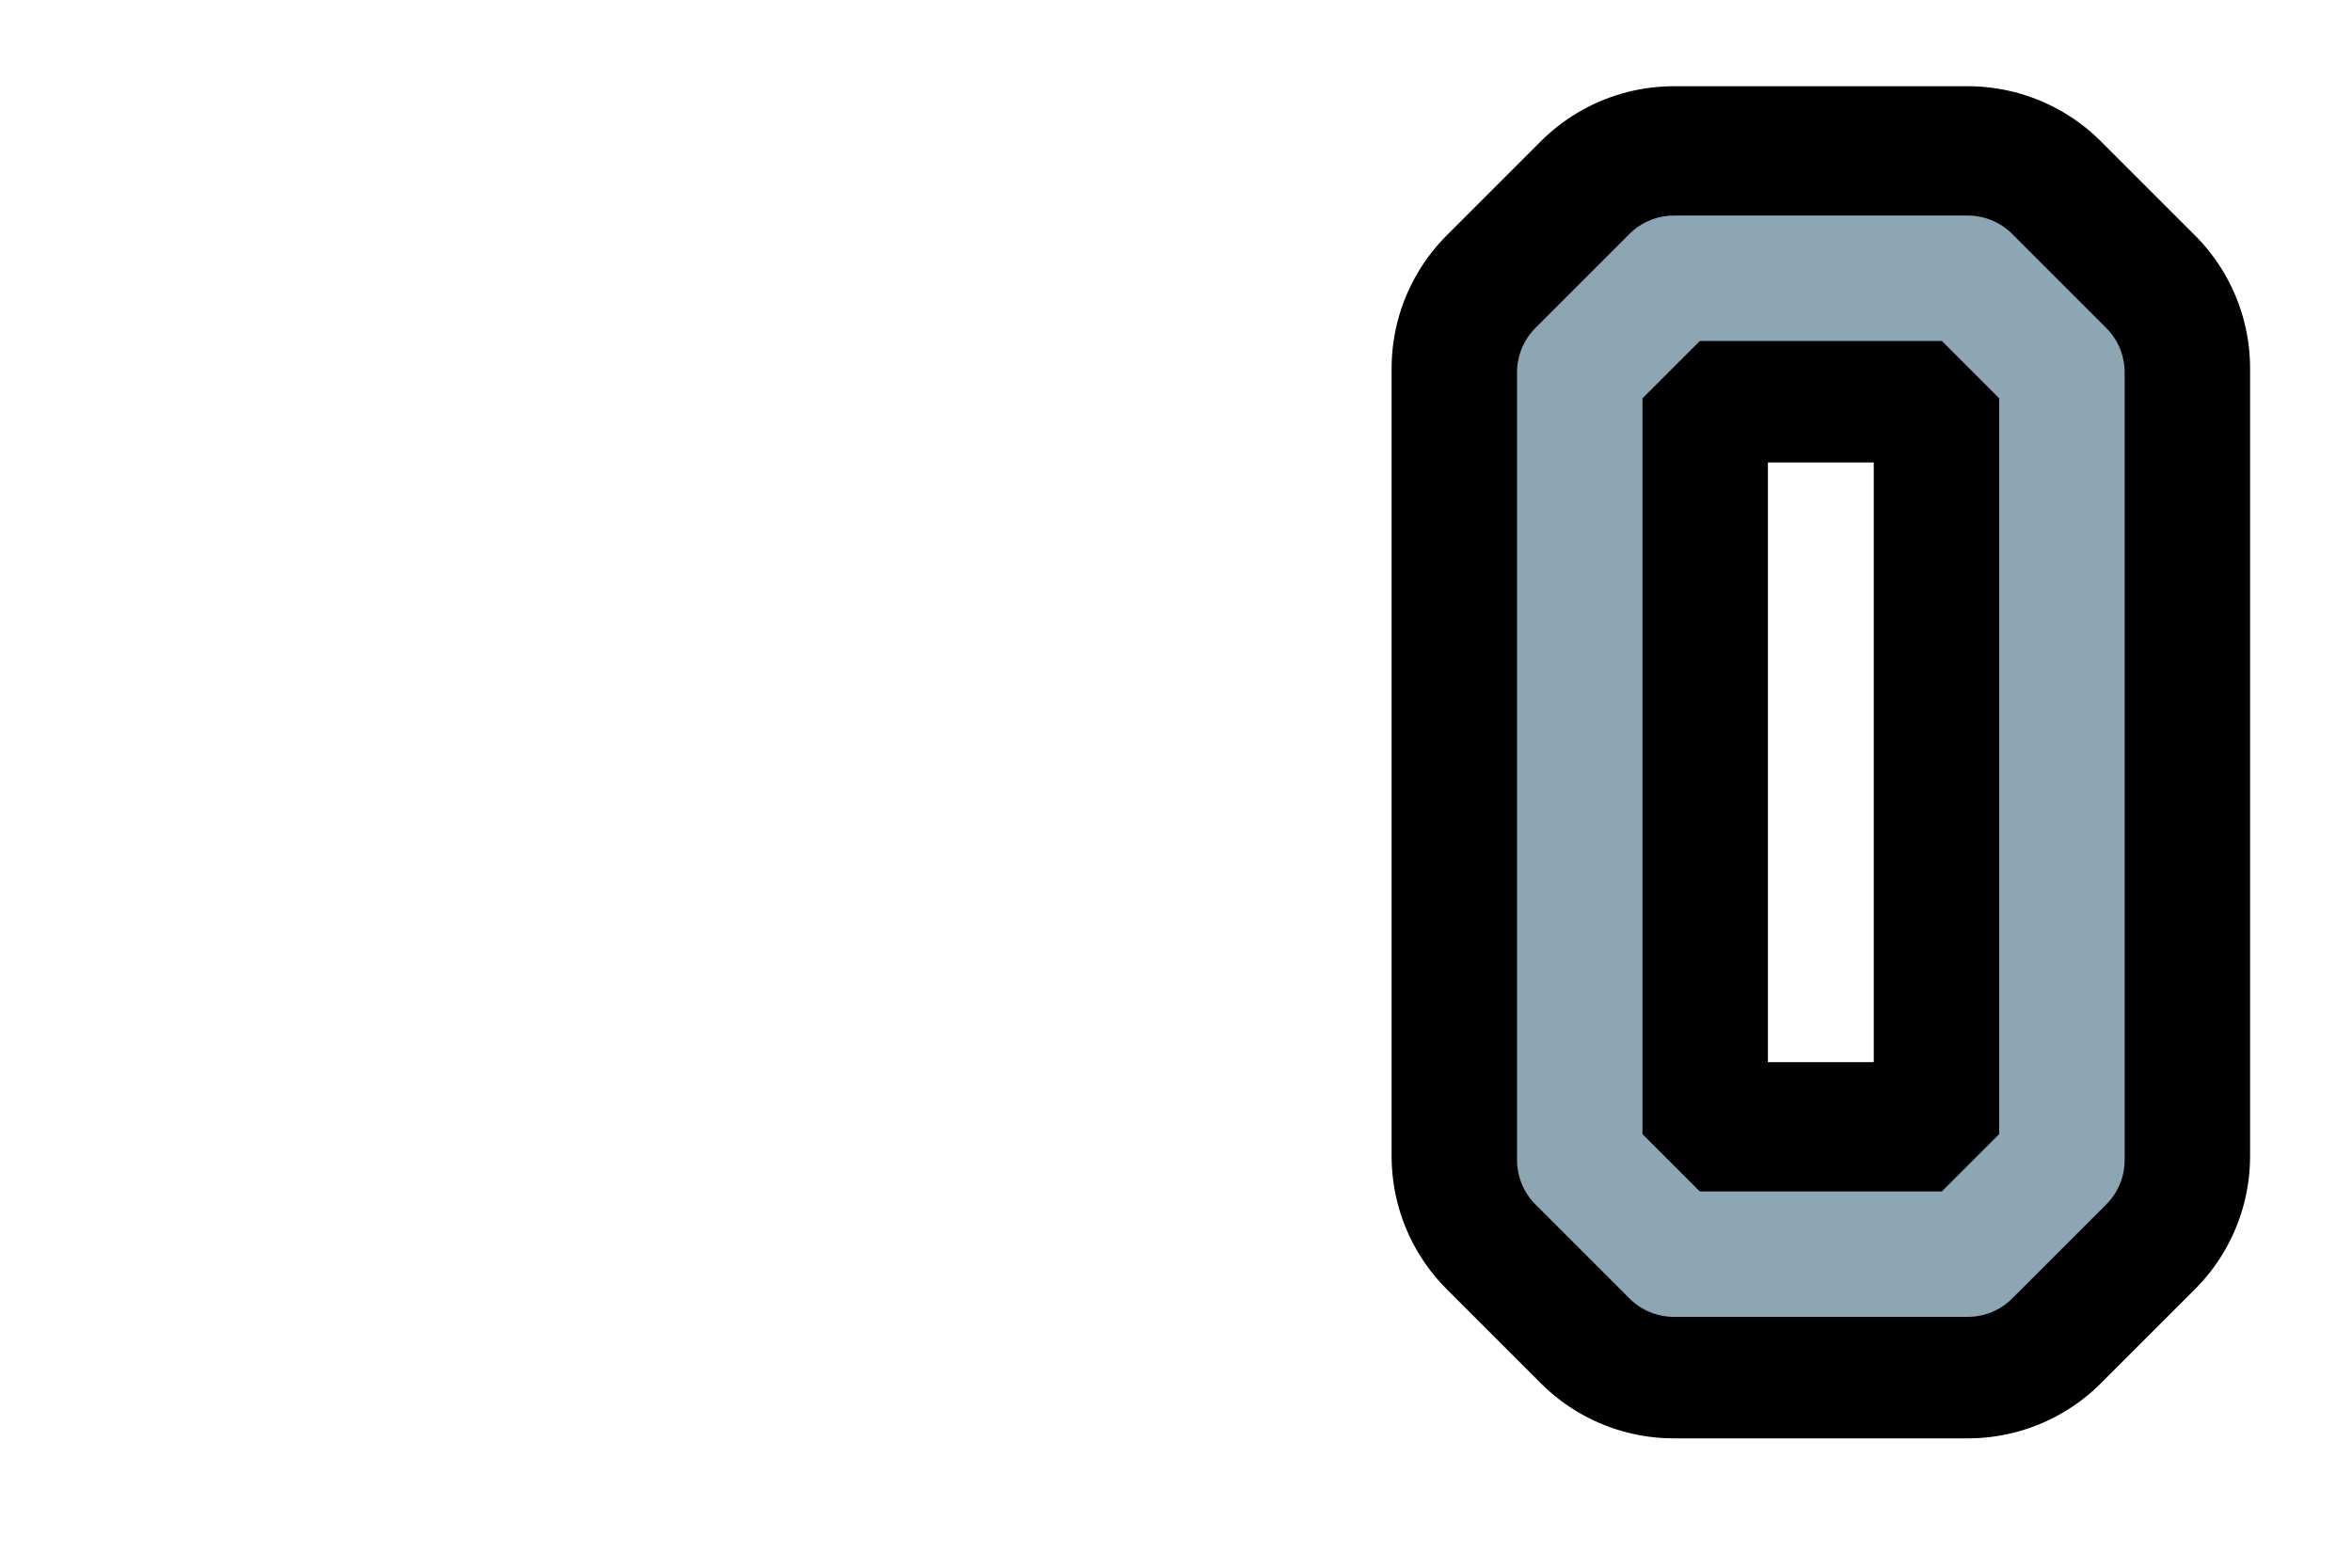 <?xml version="1.0" encoding="utf-8" standalone="yes"?>

<svg xmlns="http://www.w3.org/2000/svg" version="1.2" baseProfile="tiny" xml:space="preserve" style="shape-rendering:geometricPrecision; fill-rule:evenodd;" width="6.0mm" height="4.0mm" viewBox="-.5 -1.3 6.0 4.0">
  <title>SAFCON50</title>
  <desc>pattern of symbol</desc>
  <circle style="stroke:red;stroke-width:0.64;display:none;" fill="none" cx="0.00" cy="0.00" r="0.1" />
  <rect style="stroke:black;stroke-width:0.32;display:none;" fill="none" x="-.5" y="-1.3" height="4.0" width="6.0" />
  <rect style="stroke:blue;stroke-width:0.32;display:none;" fill="none" x="-.5" y="-1.3" height="4.0" width="6.0" />
  <path d=" M 3.77,-0.6 L 3.53,-0.36 L 3.53,1.65 L 3.77,1.89 L 4.52,1.89 L 4.76,1.65 L 4.76,-0.36 L 4.52,-0.6 L 3.77,-0.6" style="stroke-linecap:round;stroke-linejoin:round;fill:none;stroke:#000000;" stroke-width="0.96"  />
  <path d=" M 3.77,-0.59 L 3.53,-0.35 L 3.53,1.66 L 3.77,1.9 L 4.52,1.9 L 4.76,1.66 L 4.76,-0.35 L 4.52,-0.59 L 3.77,-0.59" style="stroke-linecap:round;stroke-linejoin:round;fill:none;stroke:#8CA6B3;" stroke-width="0.32"  />
</svg>
